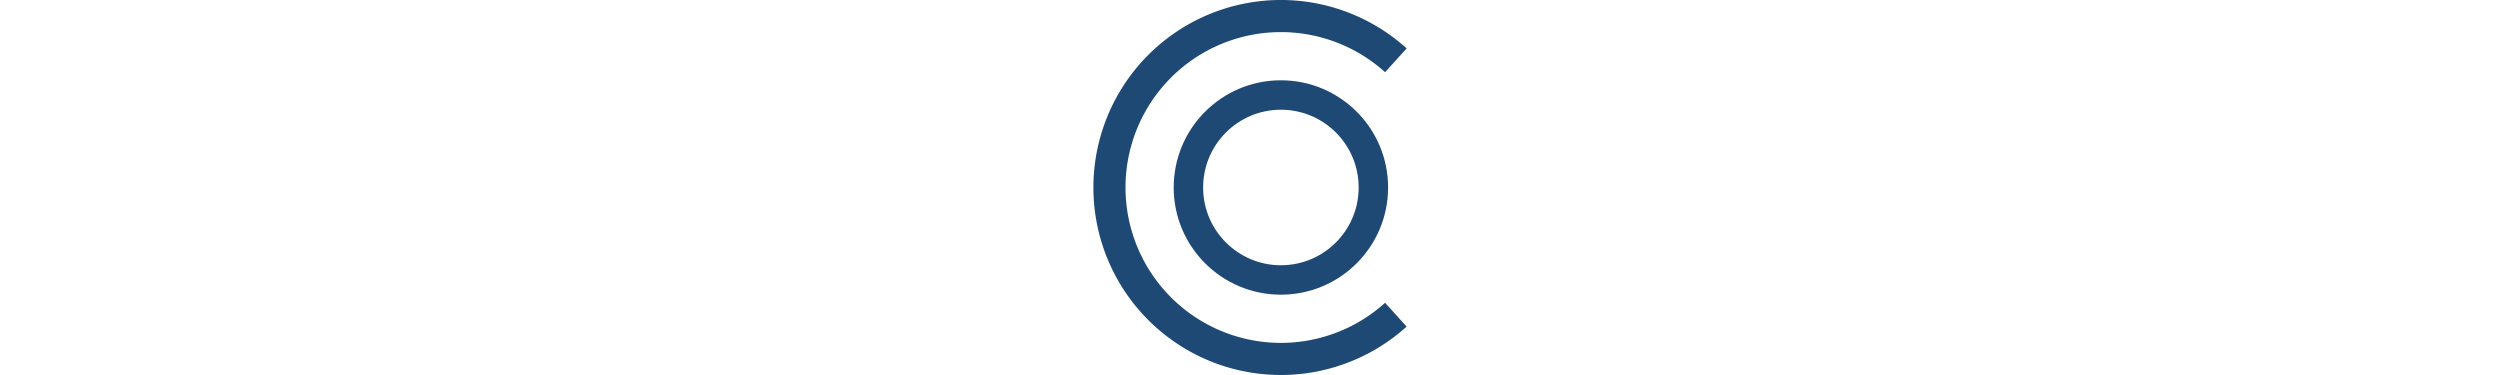<svg xmlns:rdf="http://www.w3.org/1999/02/22-rdf-syntax-ns#" xmlns="http://www.w3.org/2000/svg" height="21px" version="1.1" xmlns:cc="http://creativecommons.org/ns#" xmlns:dc="http://purl.org/dc/elements/1.1/" viewBox="0 0 140 140.131">
 <g transform="translate(-396.62 -884.72)" stroke="#1f4975" fill="none">
  <circle cx="466.69" transform="scale(1,-1)" cy="-954.78" r="0" stroke-width="11"/>
  <g transform="translate(11.475)">
   <path d="m509.65 149.95a64.066 64.066 0 0 1 -42.959 16.538 64.066 64.066 0 0 1 -64.066 -64.066 64.066 64.066 0 0 1 64.066 -64.066 64.066 64.066 0 0 1 42.961 16.539" transform="translate(0 852.36)" stroke-width="12"/>
   <circle stroke-width="11" cy="954.78" cx="466.69" r="34.558"/>
  </g>
 </g>
</svg>
